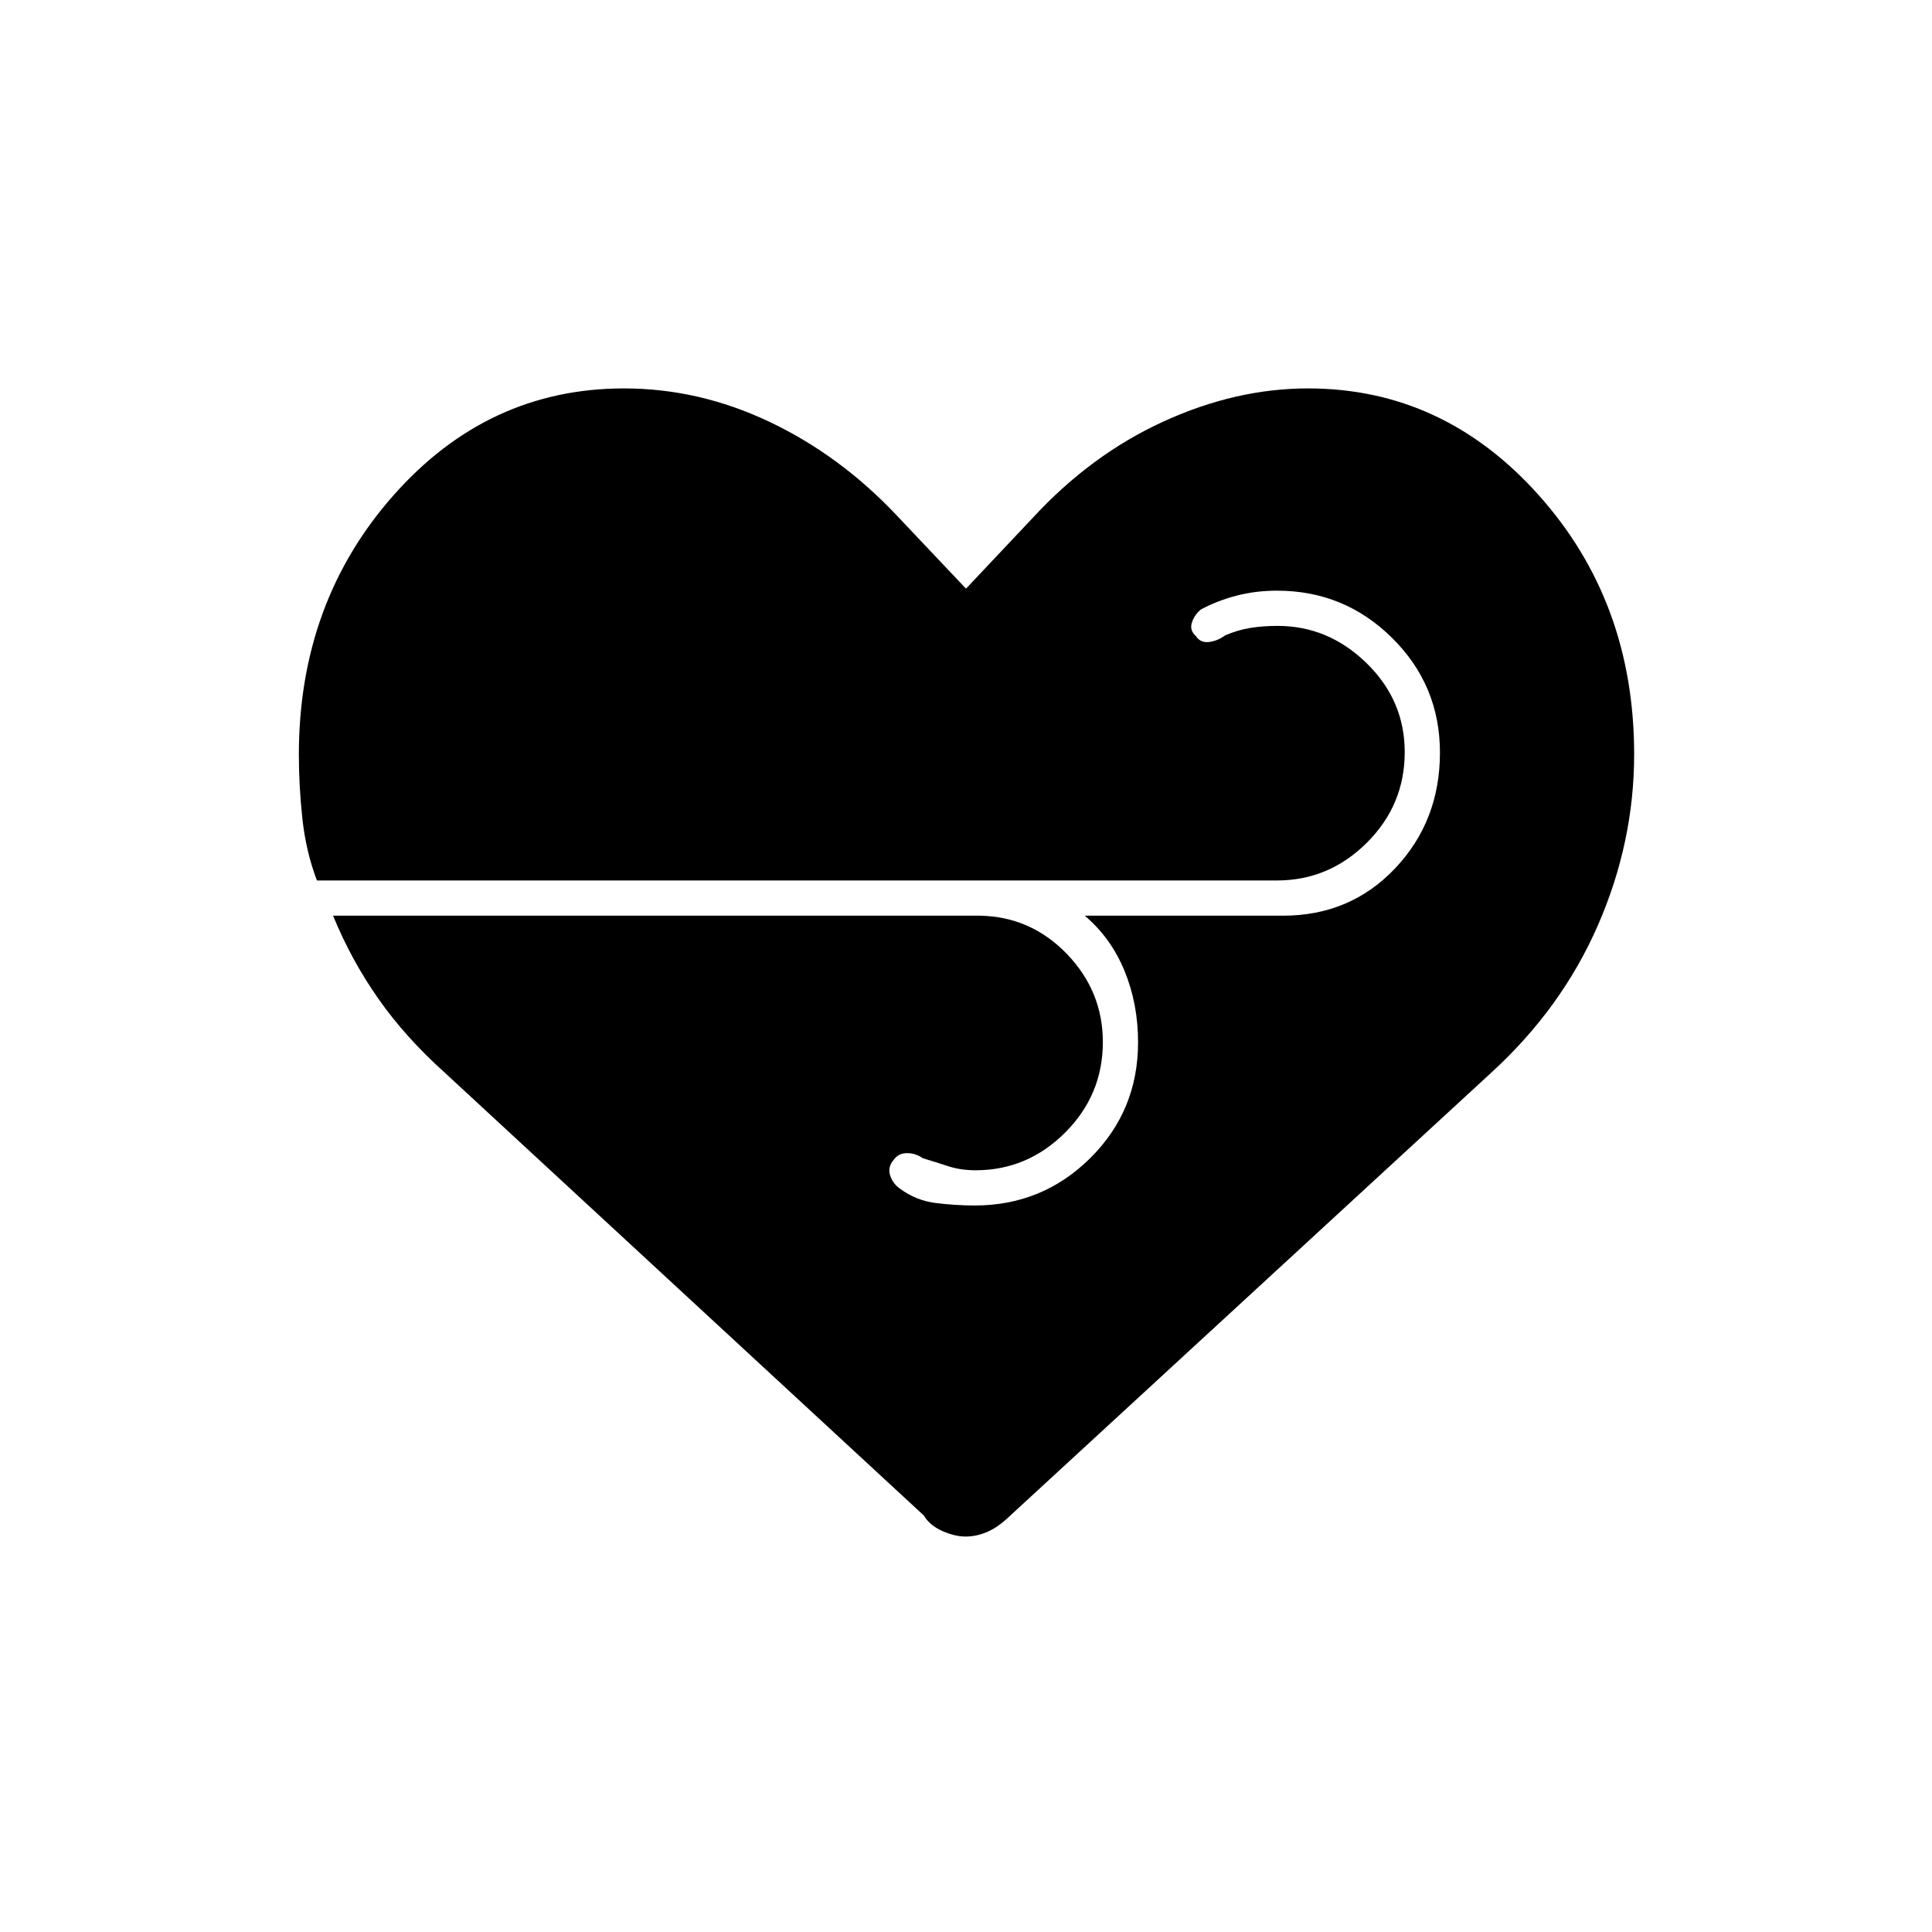 <svg xmlns="http://www.w3.org/2000/svg" height="20" viewBox="0 -960 960 960" width="20"><path d="M479.82-196.5q-5.33 0-11.58-2.75Q462-202 459-207L221-427q-19.5-17.5-33-36.75T165.5-505H487q25.3.5 43.15 19.04Q548-467.42 548-442.21q0 26.27-18.75 44.99-18.74 18.72-44.49 18.72-7.4 0-13.53-2-6.13-2-12.73-4-3.5-2.5-7.75-2.5t-6.5 3.1q-3.25 3.61-2 7.75 1.25 4.15 4.75 6.65 8 6 17.84 7.25t19.5 1.25q33.66 0 57.41-23.55t23.75-57.54q0-19.14-6.75-35.53Q552-494 539-505h98.5q33.46 0 55.73-23.53 22.27-23.53 22.27-57.5 0-33.47-23.75-56.97t-57.18-23.5q-10.57 0-20.11 2.47t-17.74 6.87q-3.22 2.66-4.47 6.51-1.25 3.85 2 6.75 2.25 3.4 6.5 2.9t8.03-3.29q6.32-2.71 12.57-3.71t13.45-1q25.26 0 44.23 18.5Q698-612.01 698-586.25q0 26.25-18.82 45T634.5-522.5H157.47q-5.47-14.5-7.22-30.75T148.5-585q0-75.66 46.98-128.83Q242.46-767 310.07-767q37.17 0 72.05 16.5Q417-734 445-704.5l35 37 33-35q29-31.5 65-48t71.96-16.5q67.2 0 114.62 53.04Q812-660.93 812-585.21q0 43.71-18 84.96Q776-459 741-427L501-206q-5.3 5-10.57 7.25-5.27 2.25-10.61 2.25Z"/></svg>